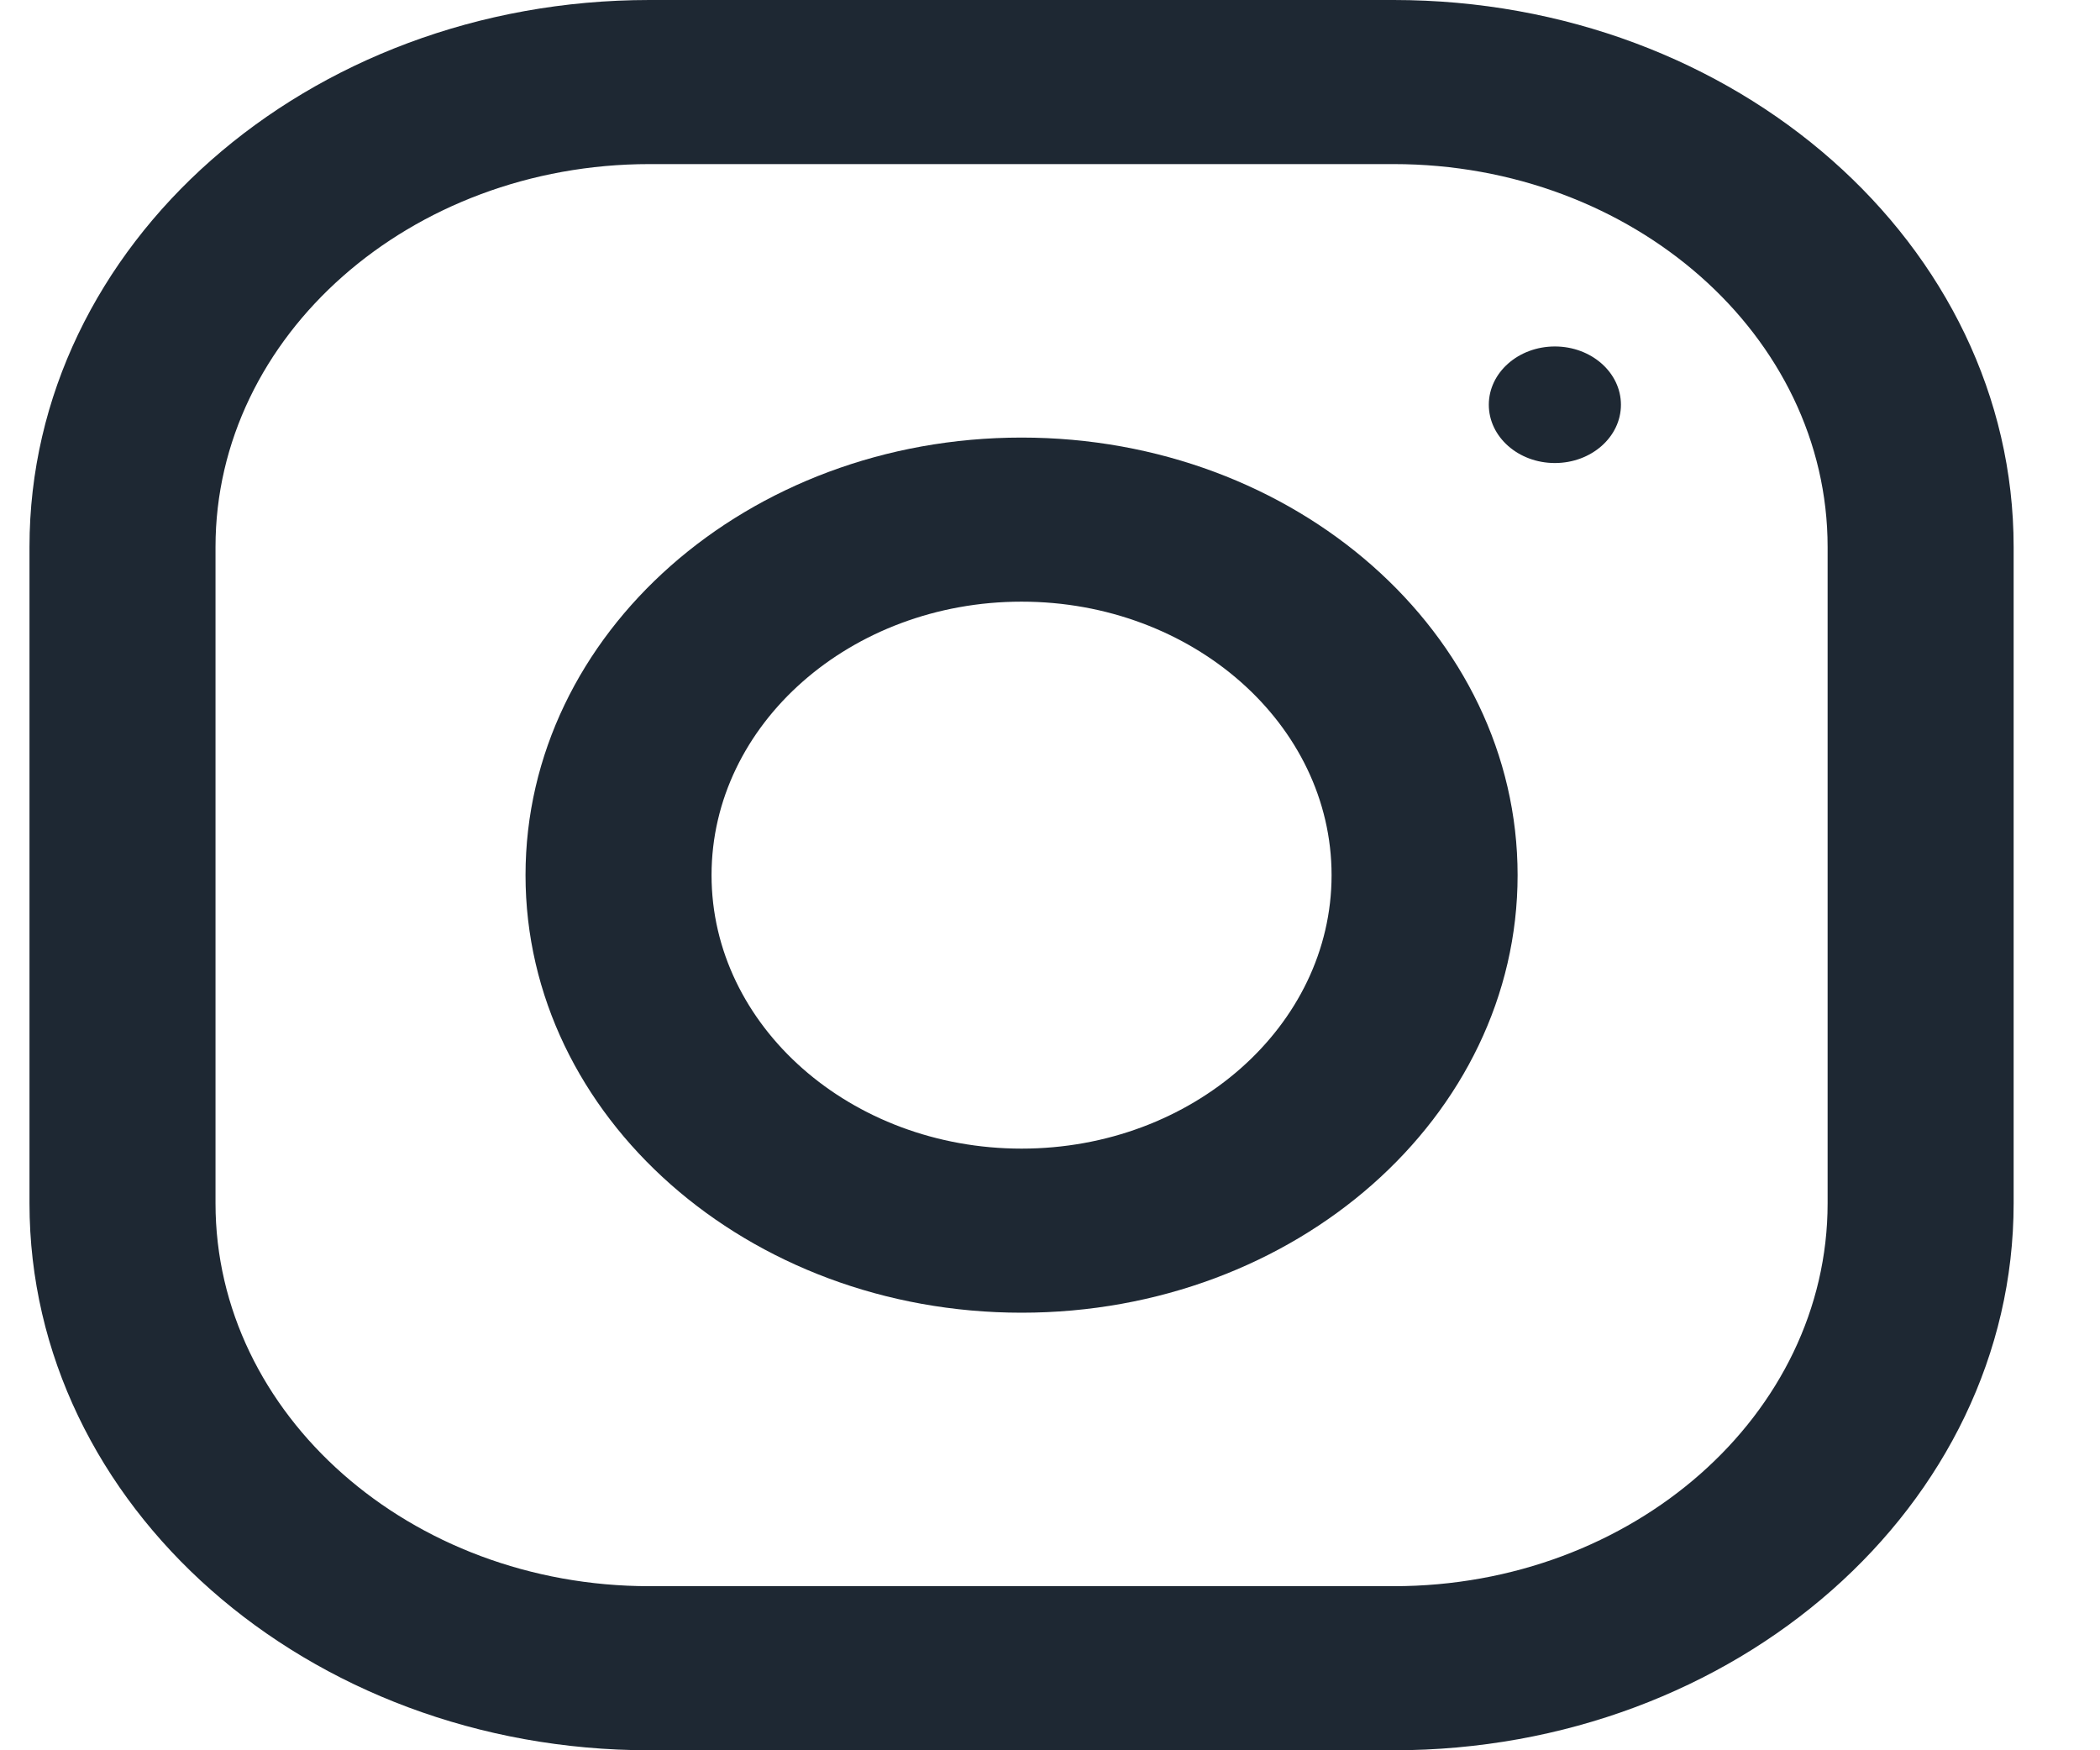 <svg width="24" height="20" viewBox="0 0 24 20" fill="none" xmlns="http://www.w3.org/2000/svg">
<path fill-rule="evenodd" clip-rule="evenodd" d="M7.423 0H15.927C19.84 0 23.013 2.799 23.013 6.25V13.75C23.013 17.201 19.84 20 15.927 20H7.423C3.51 20 0.337 17.201 0.337 13.75V6.25C0.337 2.799 3.51 0 7.423 0ZM15.927 18.125C18.662 18.125 20.887 16.163 20.887 13.75V6.25C20.887 3.837 18.662 1.875 15.927 1.875H7.423C4.688 1.875 2.463 3.837 2.463 6.25V13.75C2.463 16.163 4.688 18.125 7.423 18.125H15.927Z" fill="#1E2833"/>
<path fill-rule="evenodd" clip-rule="evenodd" d="M6.006 10C6.006 7.239 8.544 5 11.675 5C14.806 5 17.344 7.239 17.344 10C17.344 12.761 14.806 15 11.675 15C8.544 15 6.006 12.761 6.006 10ZM8.132 10C8.132 11.723 9.722 13.125 11.675 13.125C13.628 13.125 15.218 11.723 15.218 10C15.218 8.276 13.628 6.875 11.675 6.875C9.722 6.875 8.132 8.276 8.132 10Z" fill="#1E2833"/>
<ellipse cx="17.77" cy="4.625" rx="0.755" ry="0.666" fill="#1E2833"/>
</svg>
